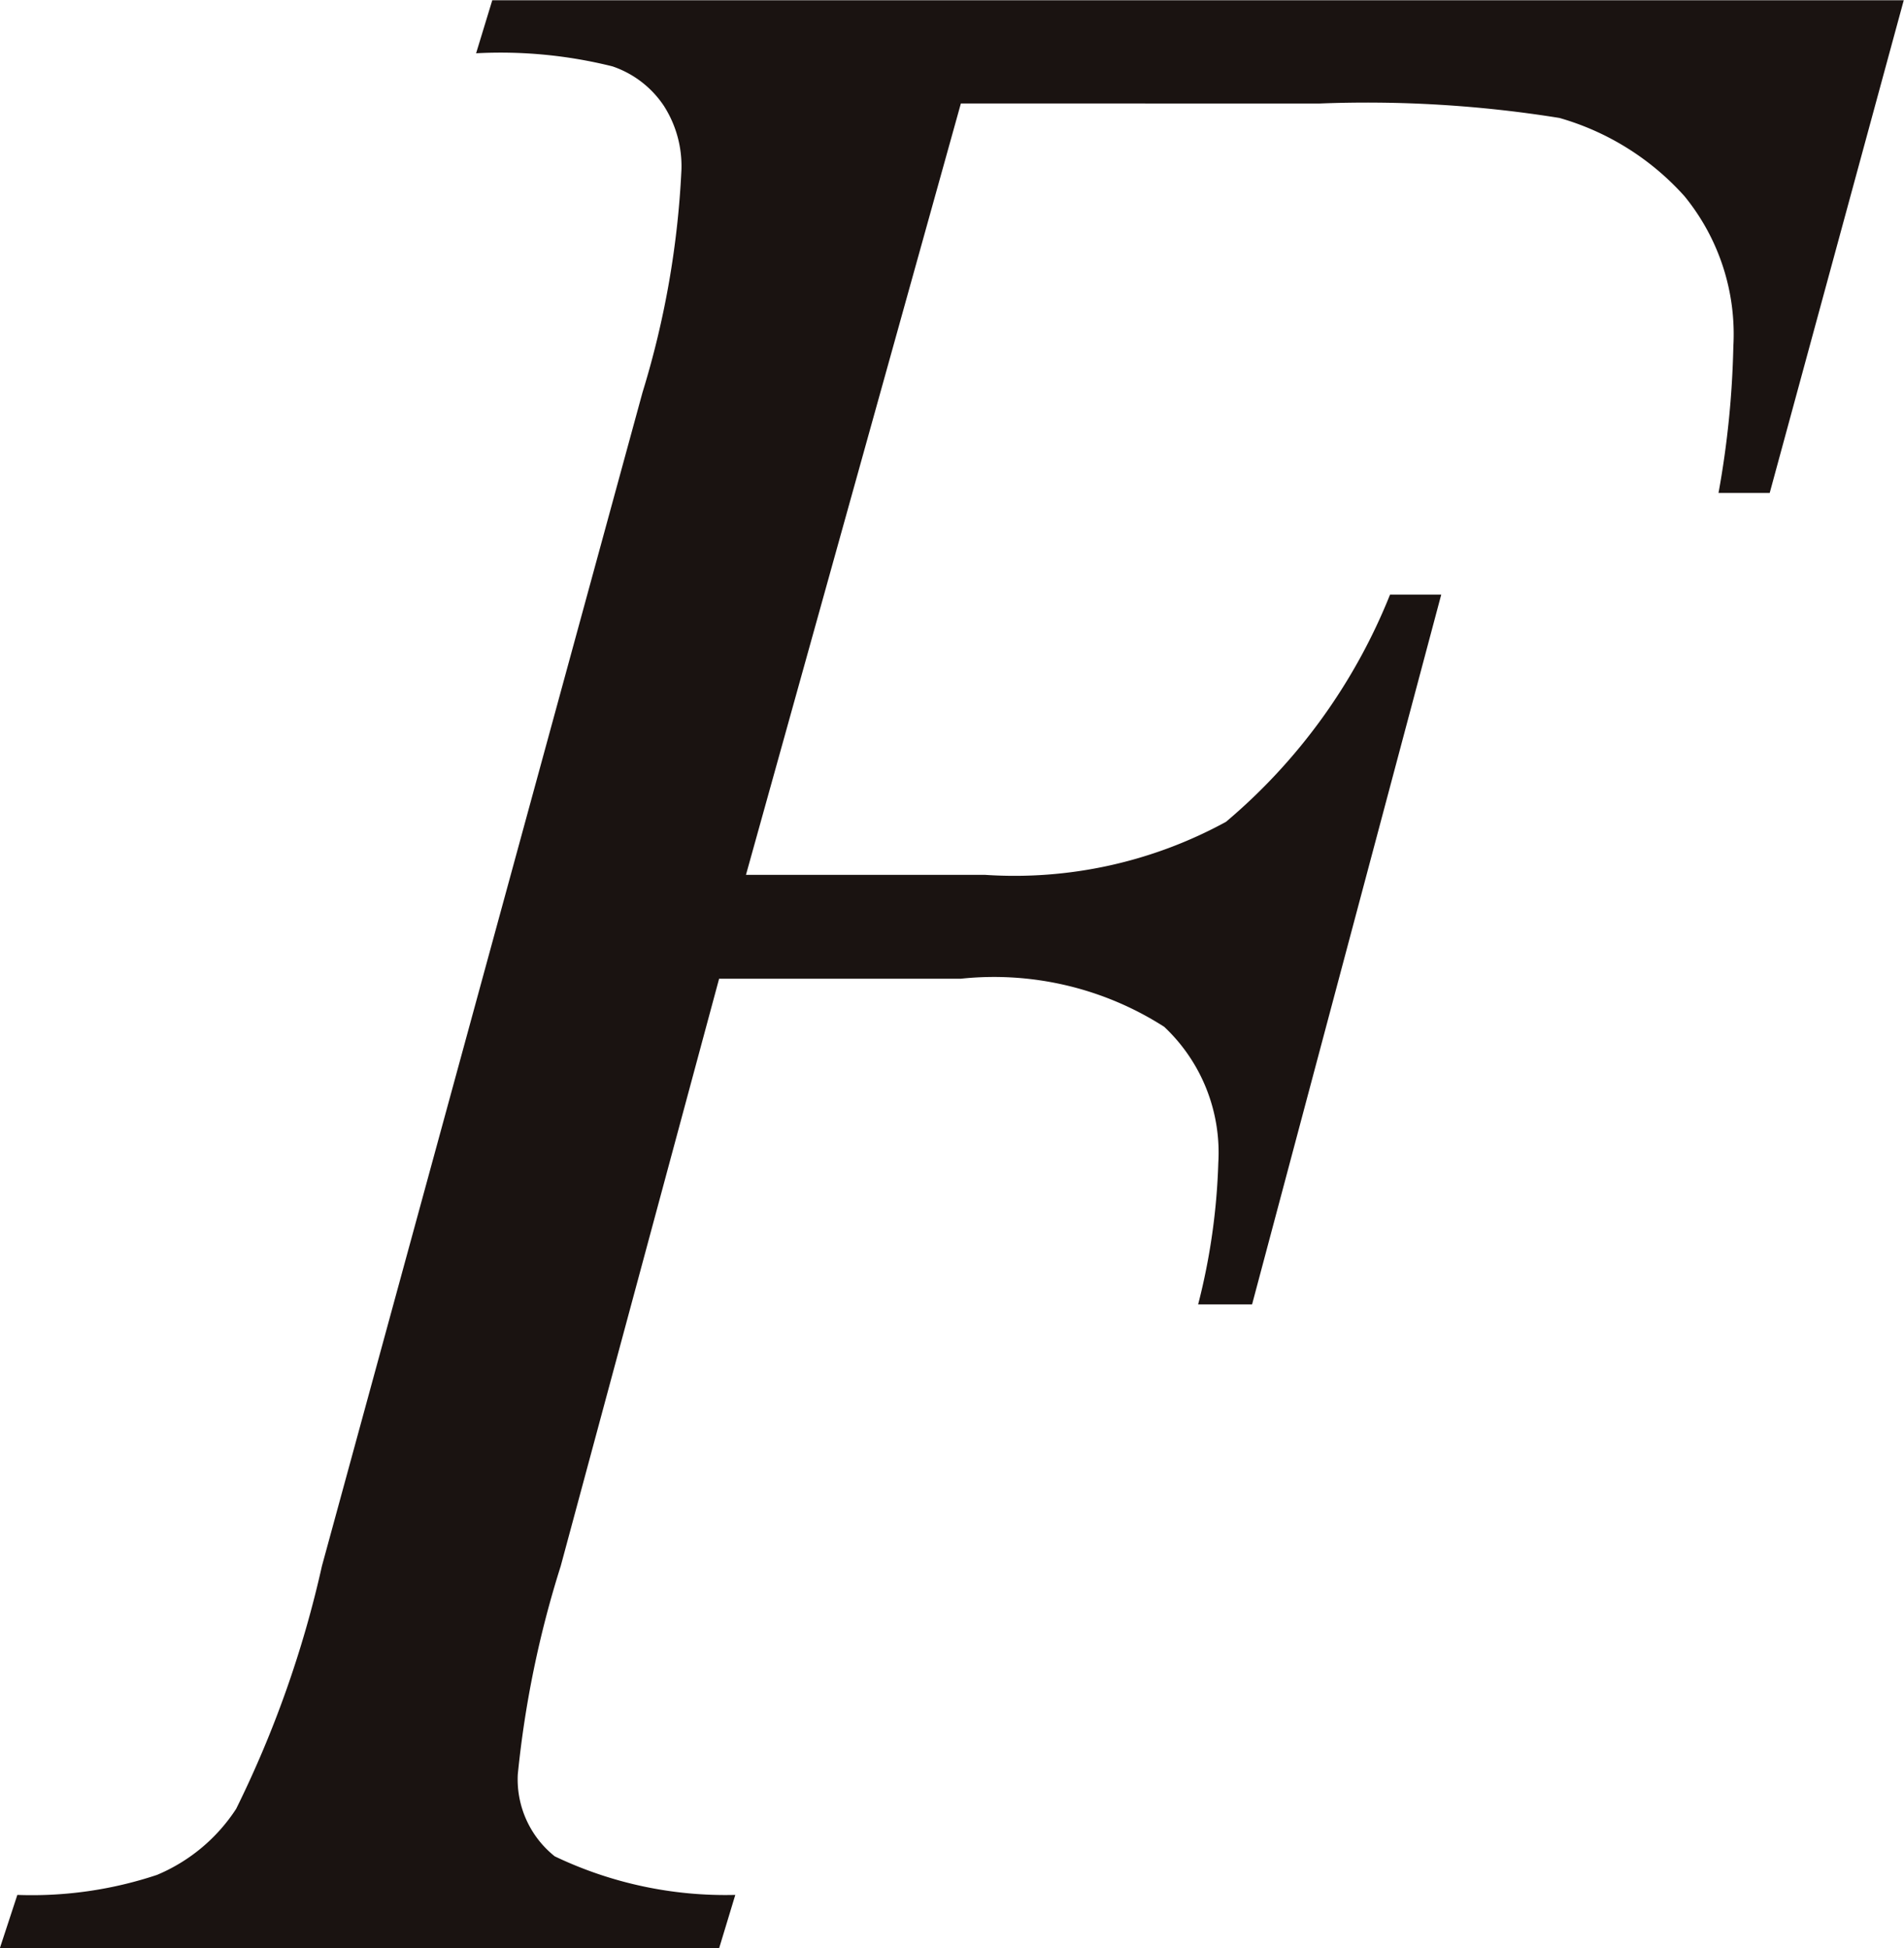 <svg xmlns="http://www.w3.org/2000/svg" width="22.839" height="23.37" viewBox="0 0 22.839 23.37">
  <path id="パス_24" data-name="パス 24" d="M121.754,139.967l-2.578,9.254h2.867a5.289,5.289,0,0,0,2.891-.636,6.932,6.932,0,0,0,1.968-2.726h.614l-2.269,8.515H124.6a7.729,7.729,0,0,0,.242-1.7,2.07,2.07,0,0,0-.649-1.63,3.784,3.784,0,0,0-2.439-.577h-2.9l-1.9,7.046a12.326,12.326,0,0,0-.515,2.5,1.181,1.181,0,0,0,.443.982,4.745,4.745,0,0,0,2.166.463l-.194.64h-8.628l.21-.64a4.751,4.751,0,0,0,1.675-.24,2.1,2.1,0,0,0,.95-.793,12.954,12.954,0,0,0,1.029-2.914l3.845-14.077a10.793,10.793,0,0,0,.467-2.671,1.339,1.339,0,0,0-.21-.766,1.206,1.206,0,0,0-.618-.475,5.551,5.551,0,0,0-1.635-.157l.194-.636h16.931l-1.608,5.911h-.614a11.11,11.11,0,0,0,.178-1.76,2.615,2.615,0,0,0-.586-1.8,3.189,3.189,0,0,0-1.5-.939,14.556,14.556,0,0,0-2.883-.173Z" transform="translate(-110.228 -138.726)" fill="#1a1311"/>
</svg>

